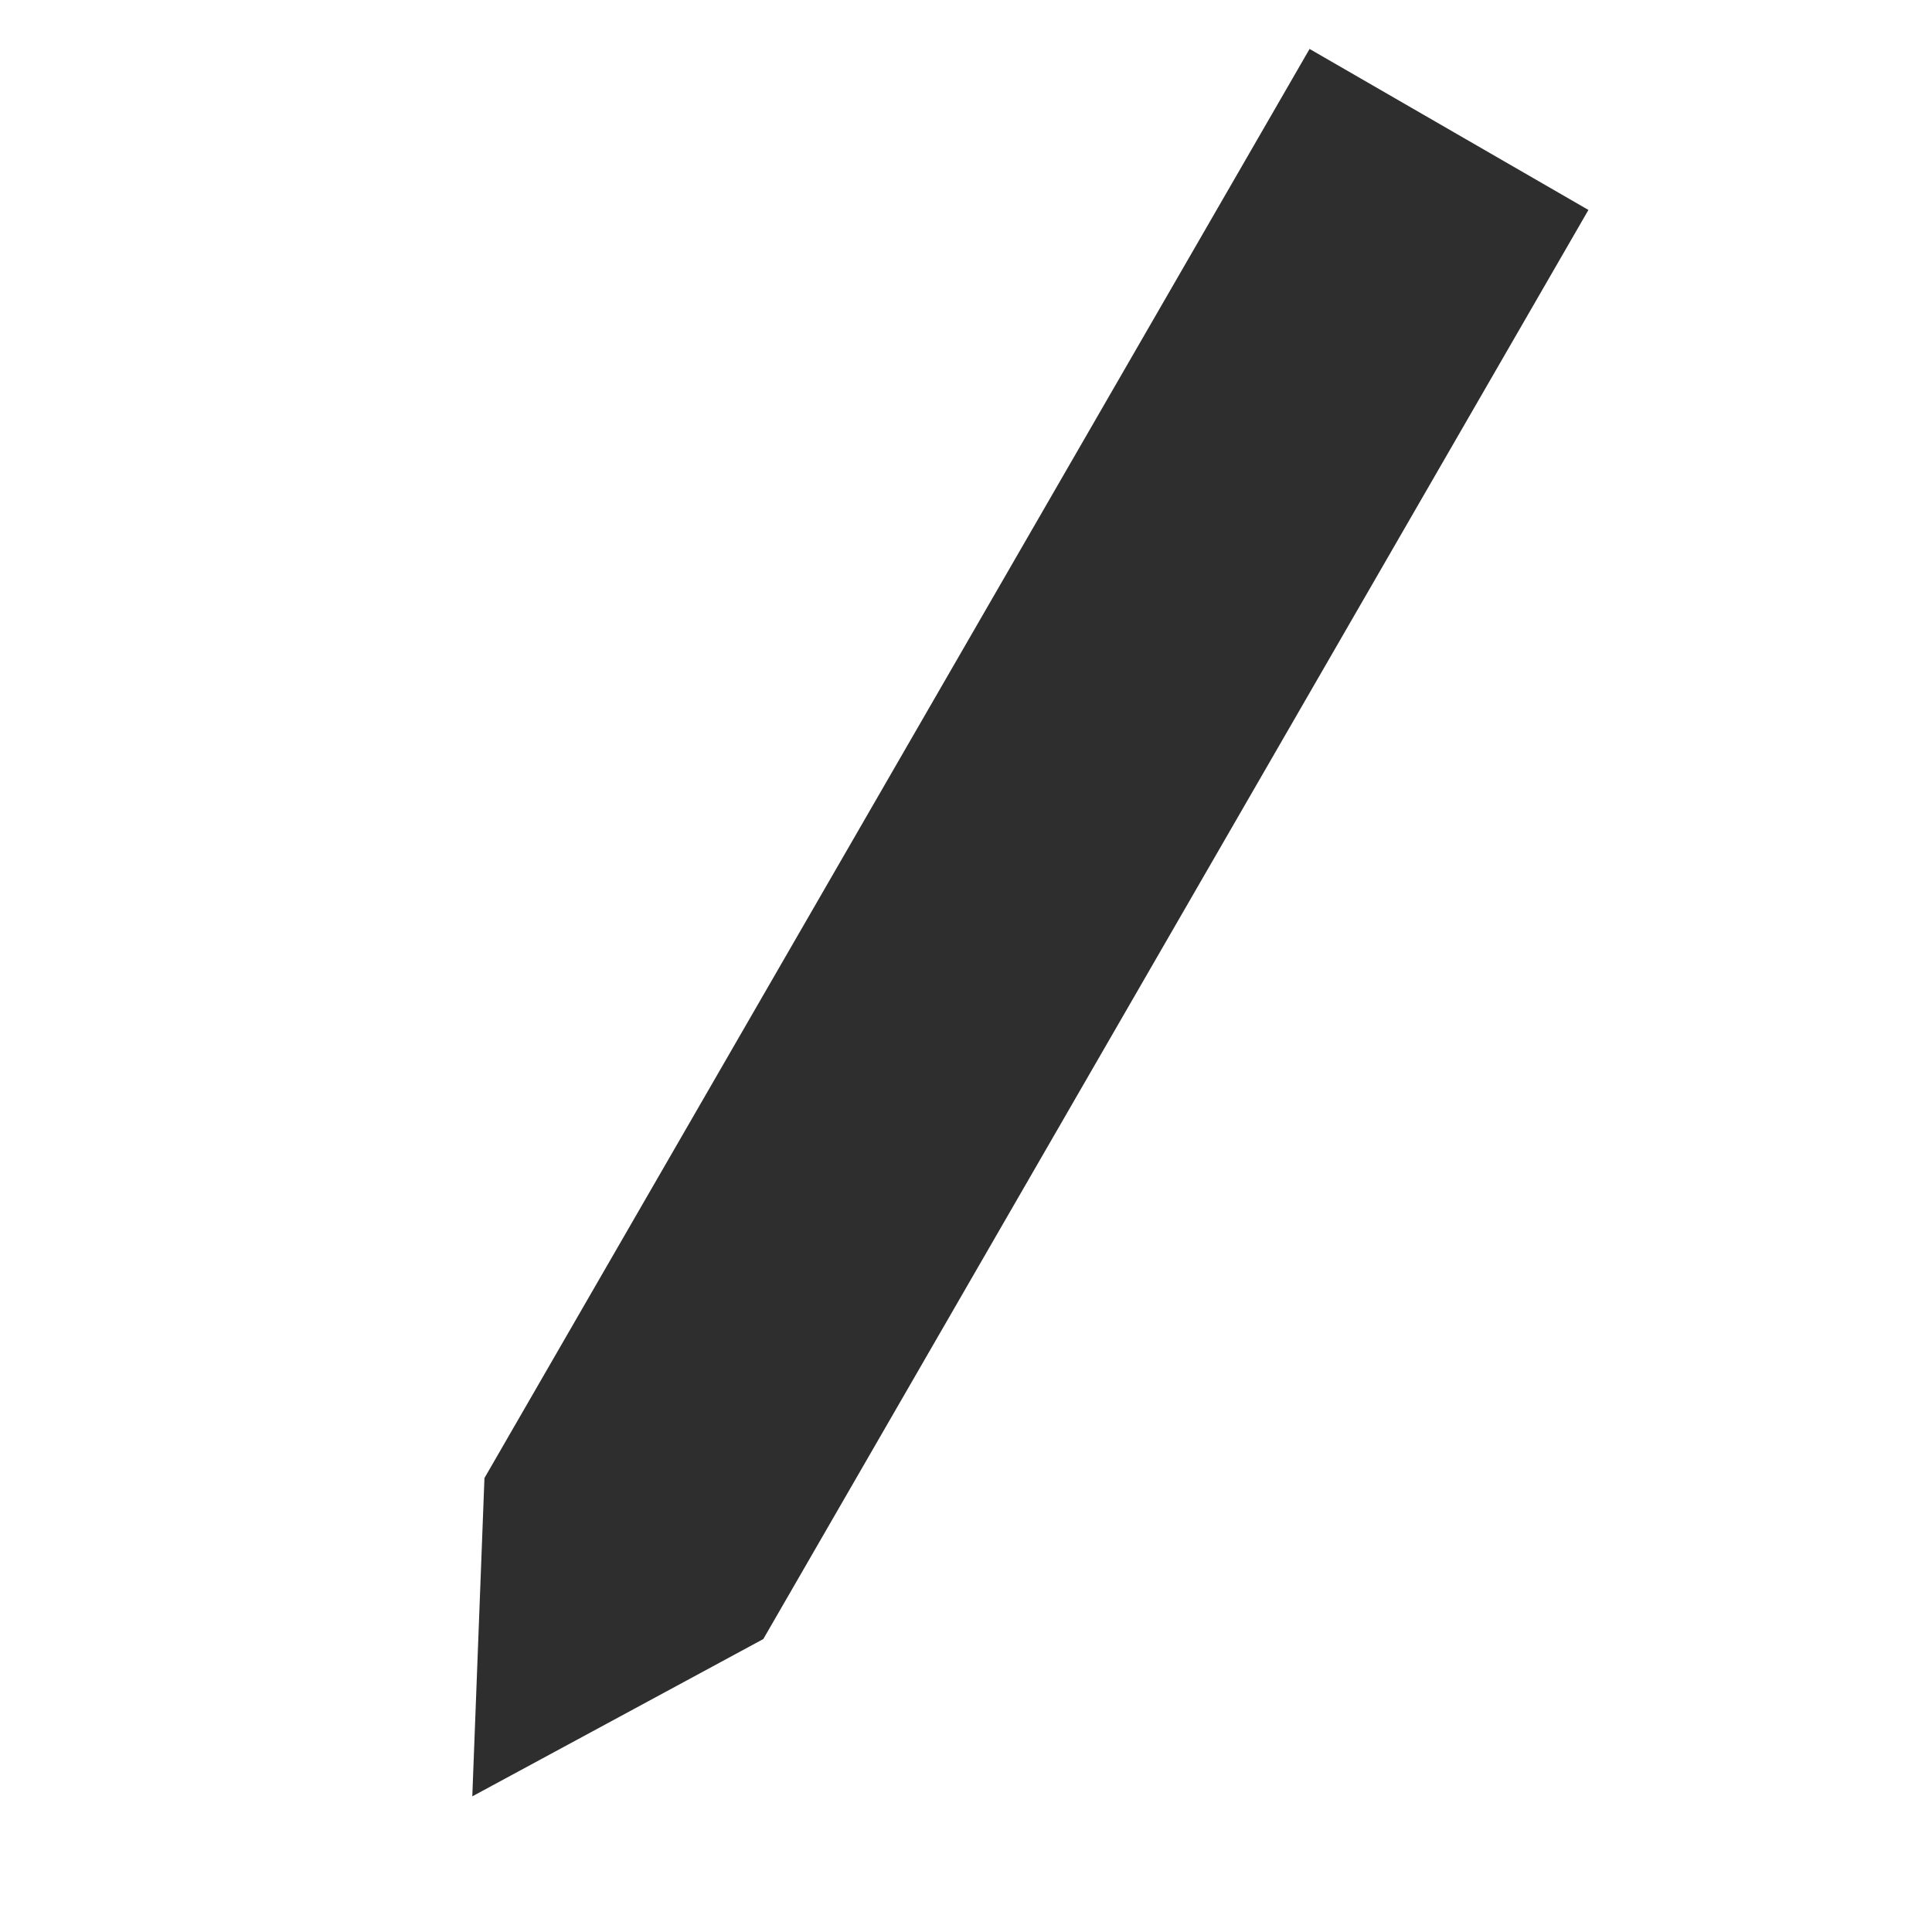 <svg width="24" height="24" viewBox="0 0 24 24" fill="none" xmlns="http://www.w3.org/2000/svg">
<path d="M9.482 20.361L5.867 22.315L6.018 18.361L14.268 4.072L16.268 0.608L19.732 2.608L17.732 6.072L9.482 20.361Z" fill="#2E2E2E"/>
</svg>
